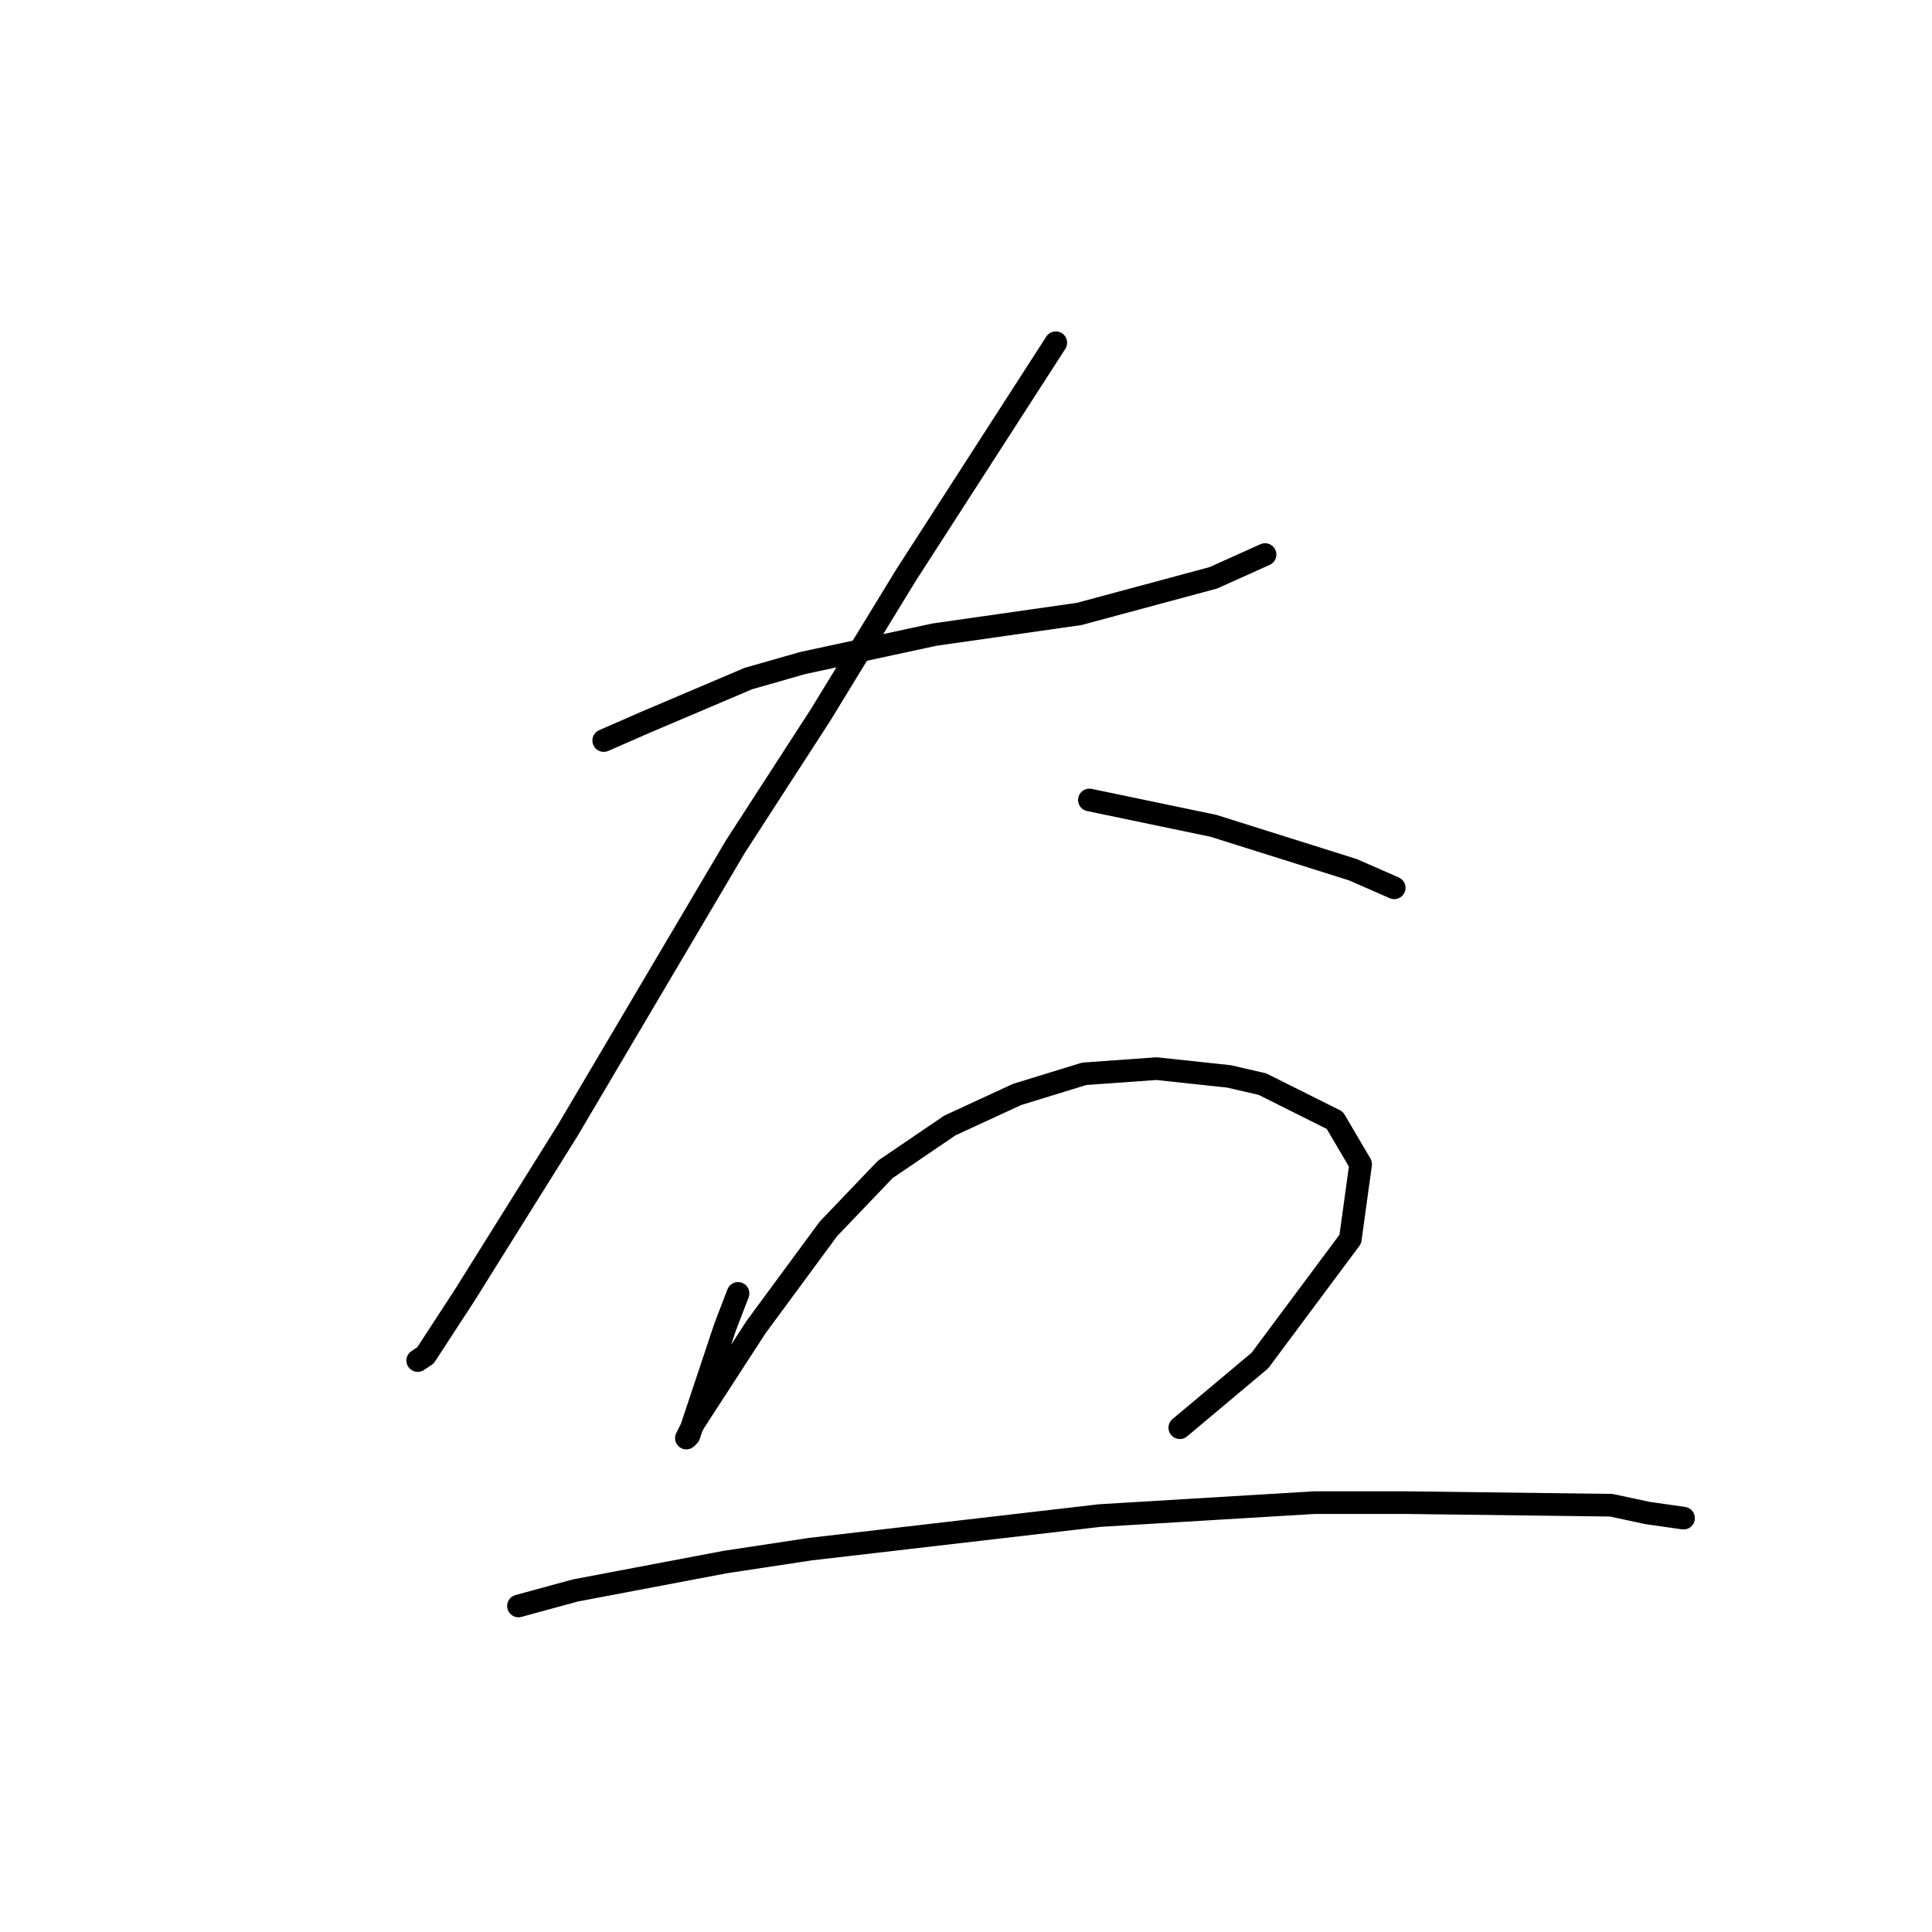 <?xml version="1.0" standalone="no"?>
    <svg width="256" height="256" xmlns="http://www.w3.org/2000/svg" version="1.1">
    <polyline stroke="black" stroke-width="3" stroke-linecap="round" fill="transparent" stroke-linejoin="round" points="79.995 98.127 85.472 95.731 99.164 89.912 106.353 87.858 123.81 84.092 142.98 81.354 160.78 76.562 167.626 73.481 167.626 73.481 " />
        <polyline stroke="black" stroke-width="3" stroke-linecap="round" fill="transparent" stroke-linejoin="round" points="139.899 45.412 120.045 76.219 108.749 94.704 97.453 112.162 75.203 149.816 61.51 171.723 56.376 179.596 55.349 180.281 55.349 180.281 " />
        <polyline stroke="black" stroke-width="3" stroke-linecap="round" fill="transparent" stroke-linejoin="round" points="144.349 106 160.78 109.423 179.264 115.242 184.741 117.639 184.741 117.639 " />
        <polyline stroke="black" stroke-width="3" stroke-linecap="round" fill="transparent" stroke-linejoin="round" points="97.795 171.381 96.083 175.831 94.714 179.939 91.633 189.181 91.291 190.208 90.949 190.55 91.976 188.496 100.191 175.831 109.776 162.823 117.307 154.95 125.864 149.131 134.764 145.023 143.664 142.285 153.249 141.6 162.833 142.627 167.284 143.654 176.868 148.446 180.291 154.266 178.922 164.193 166.941 180.281 156.33 189.181 156.33 189.181 " />
        <polyline stroke="black" stroke-width="3" stroke-linecap="round" fill="transparent" stroke-linejoin="round" points="68.699 212.8 76.23 210.746 96.083 206.981 107.38 205.269 145.718 200.819 174.13 199.108 186.453 199.108 213.495 199.45 218.287 200.477 223.08 201.162 223.08 201.162 " />
        </svg>